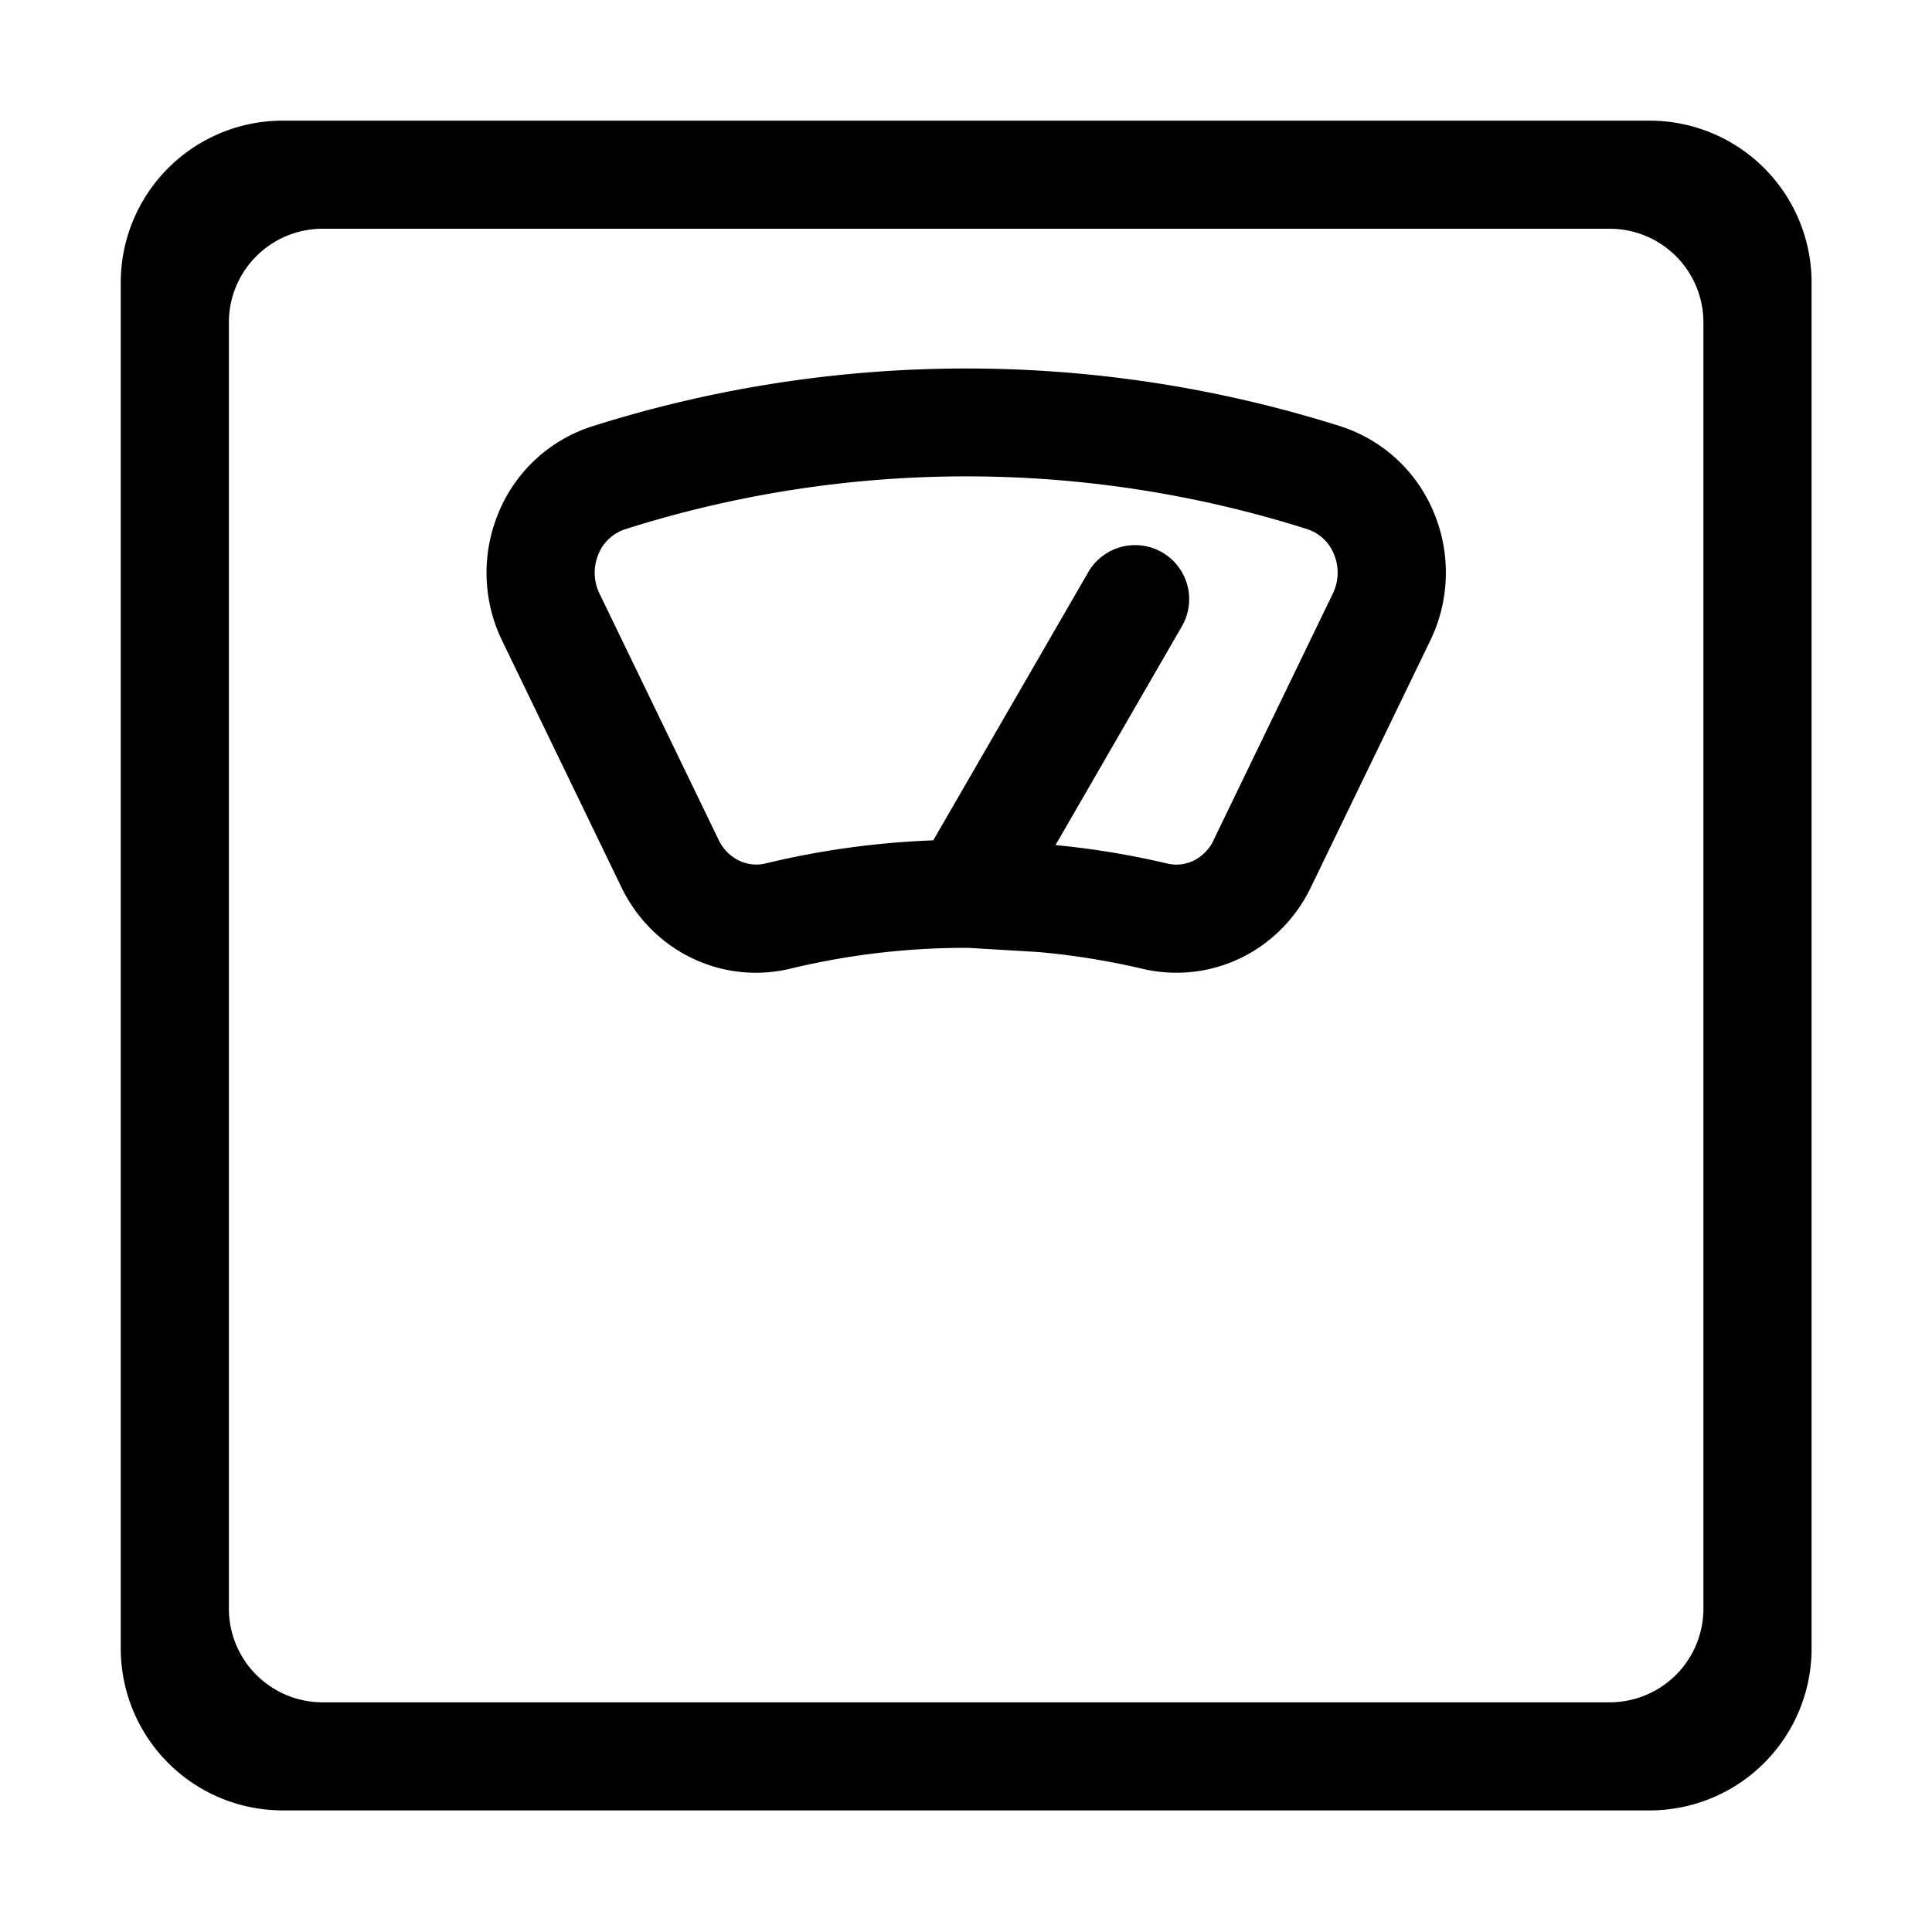 <?xml version="1.0" standalone="no"?><!DOCTYPE svg PUBLIC "-//W3C//DTD SVG 1.1//EN" "http://www.w3.org/Graphics/SVG/1.1/DTD/svg11.dtd"><svg t="1626838270081" class="icon" viewBox="0 0 1024 1024" version="1.1" xmlns="http://www.w3.org/2000/svg" p-id="7233" xmlns:xlink="http://www.w3.org/1999/xlink" width="200" height="200"><defs><style type="text/css"></style></defs><path d="M709.76 225.71a657 657 0 0 0-395.09 0 80 80 0 0 0-50.31 45.76 82.62 82.62 0 0 0 1.8 68.16l63.16 130.54c13.65 28.29 41.49 45.41 71.33 45.41a78.89 78.89 0 0 0 17.58-2l0.39-0.09a395.35 395.35 0 0 1 93.47-11.11h1.12l37.28 2.23a393.94 393.94 0 0 1 55.07 8.88l0.31 0.07a78.84 78.84 0 0 0 17.82 2c29.83 0 57.59-17.12 71.19-45.47L758 339.68a82.66 82.66 0 0 0 1.93-68.1 80 80 0 0 0-50.17-45.87z m-3.32 88.88l-63.21 130.65v0.1c-4.56 9.52-14.52 14.62-24.25 12.42a444.19 444.19 0 0 0-59.53-9.85l67-116a28.66 28.66 0 0 0-49.65-28.65L494.65 445.4a450.62 450.62 0 0 0-89.36 12.35c-9.75 2.15-19.74-3-24.35-12.51l-63.19-130.61a25.38 25.38 0 0 1-0.55-20.95 22.86 22.86 0 0 1 14.29-13.22l0.28-0.09a597.59 597.59 0 0 1 360.82 0l0.19 0.06A22.88 22.88 0 0 1 707 293.68a25.37 25.37 0 0 1-0.56 20.91z" p-id="7234"></path><path d="M874.33 63.95H149.87A85.83 85.83 0 0 0 64 149.75v724a85.83 85.83 0 0 0 85.85 85.8h724.48a85.83 85.83 0 0 0 85.85-85.8v-724a85.83 85.83 0 0 0-85.85-85.8z m28.52 788.65a49.67 49.67 0 0 1-49.69 49.66H171a49.67 49.67 0 0 1-49.69-49.66V170.9A49.67 49.67 0 0 1 171 121.24h682.16a49.67 49.67 0 0 1 49.69 49.66z" p-id="7235"></path></svg>